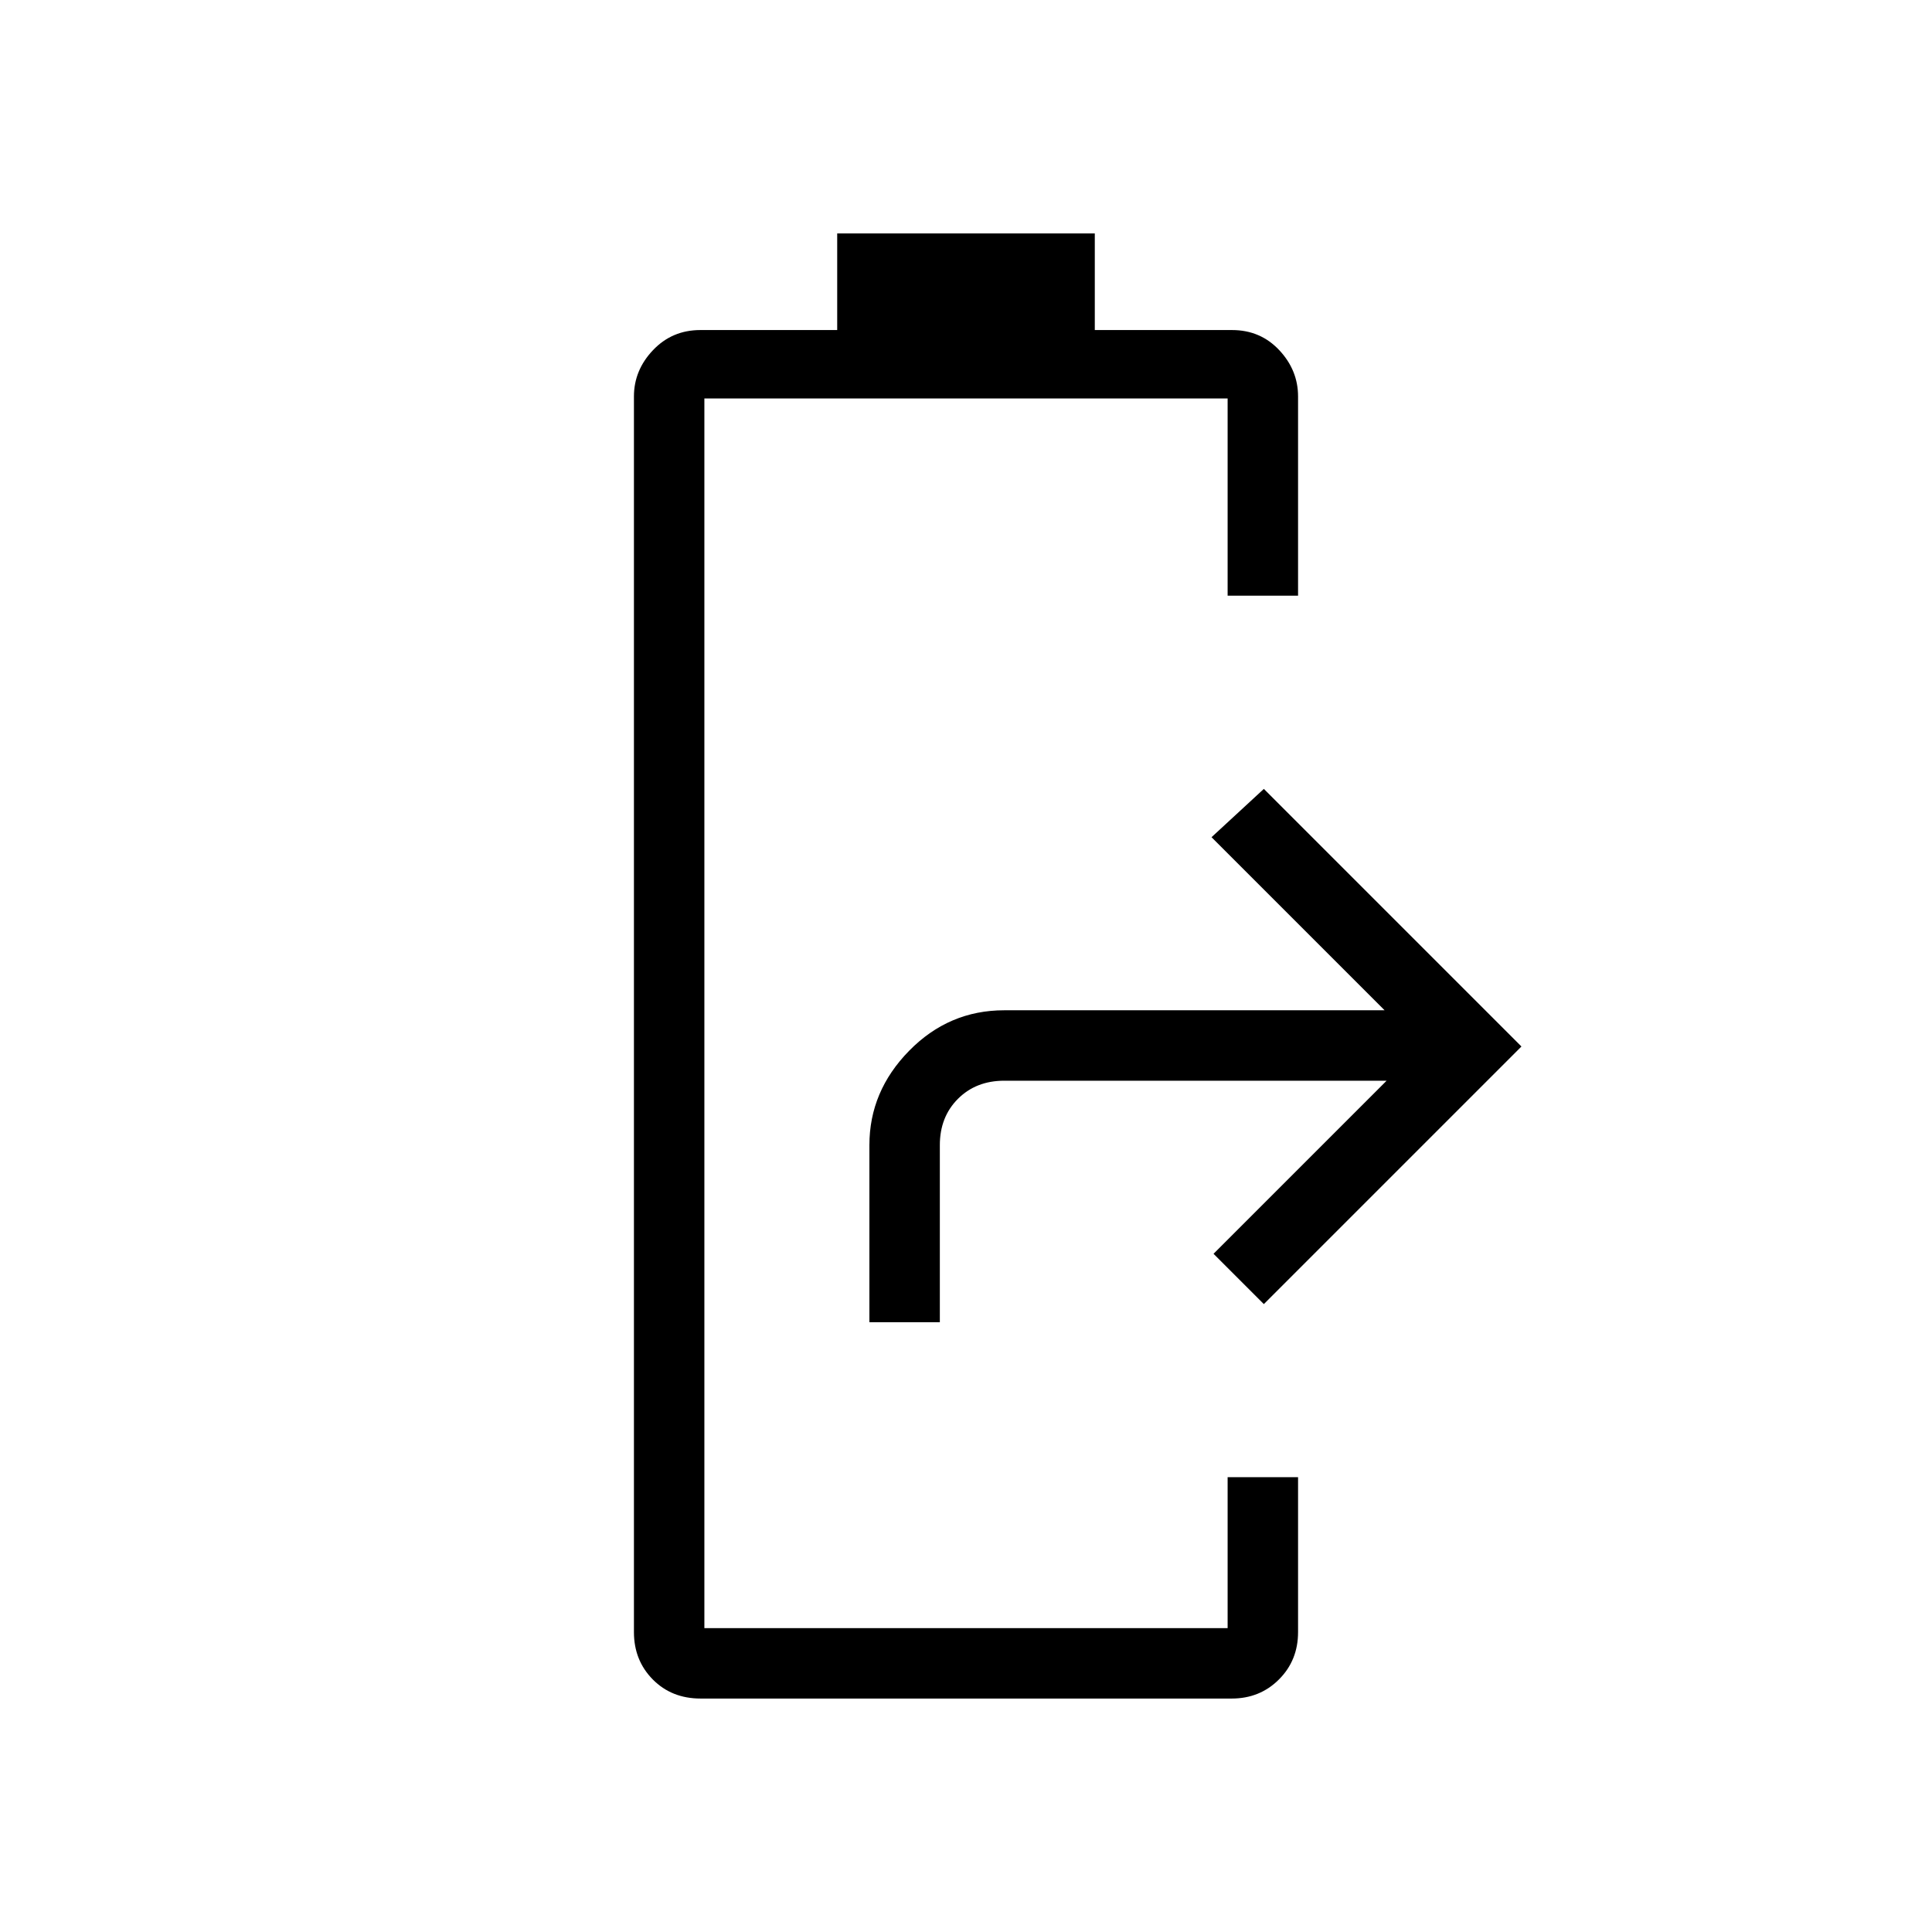 <svg xmlns="http://www.w3.org/2000/svg" height="48" viewBox="0 -960 960 960" width="48"><path d="M348.17-116q-14.45 0-23.81-9.49Q315-134.97 315-149v-614q0-13.05 9.49-23.03Q333.97-796 348-796h68v-48h128v48h68.21q14.06 0 23.43 9.97Q645-776.05 645-763v99h-35v-98H350v611h260v-75h35v77q0 14.03-9.49 23.51Q626.02-116 612-116H348.17ZM432-303v-88q0-26.75 19.75-46.88Q471.5-458 499-458h189l-86-86 26-24 128 128-128 128-25-25 86-86H499q-14 0-23 9t-9 23v88h-35Z"/></svg>